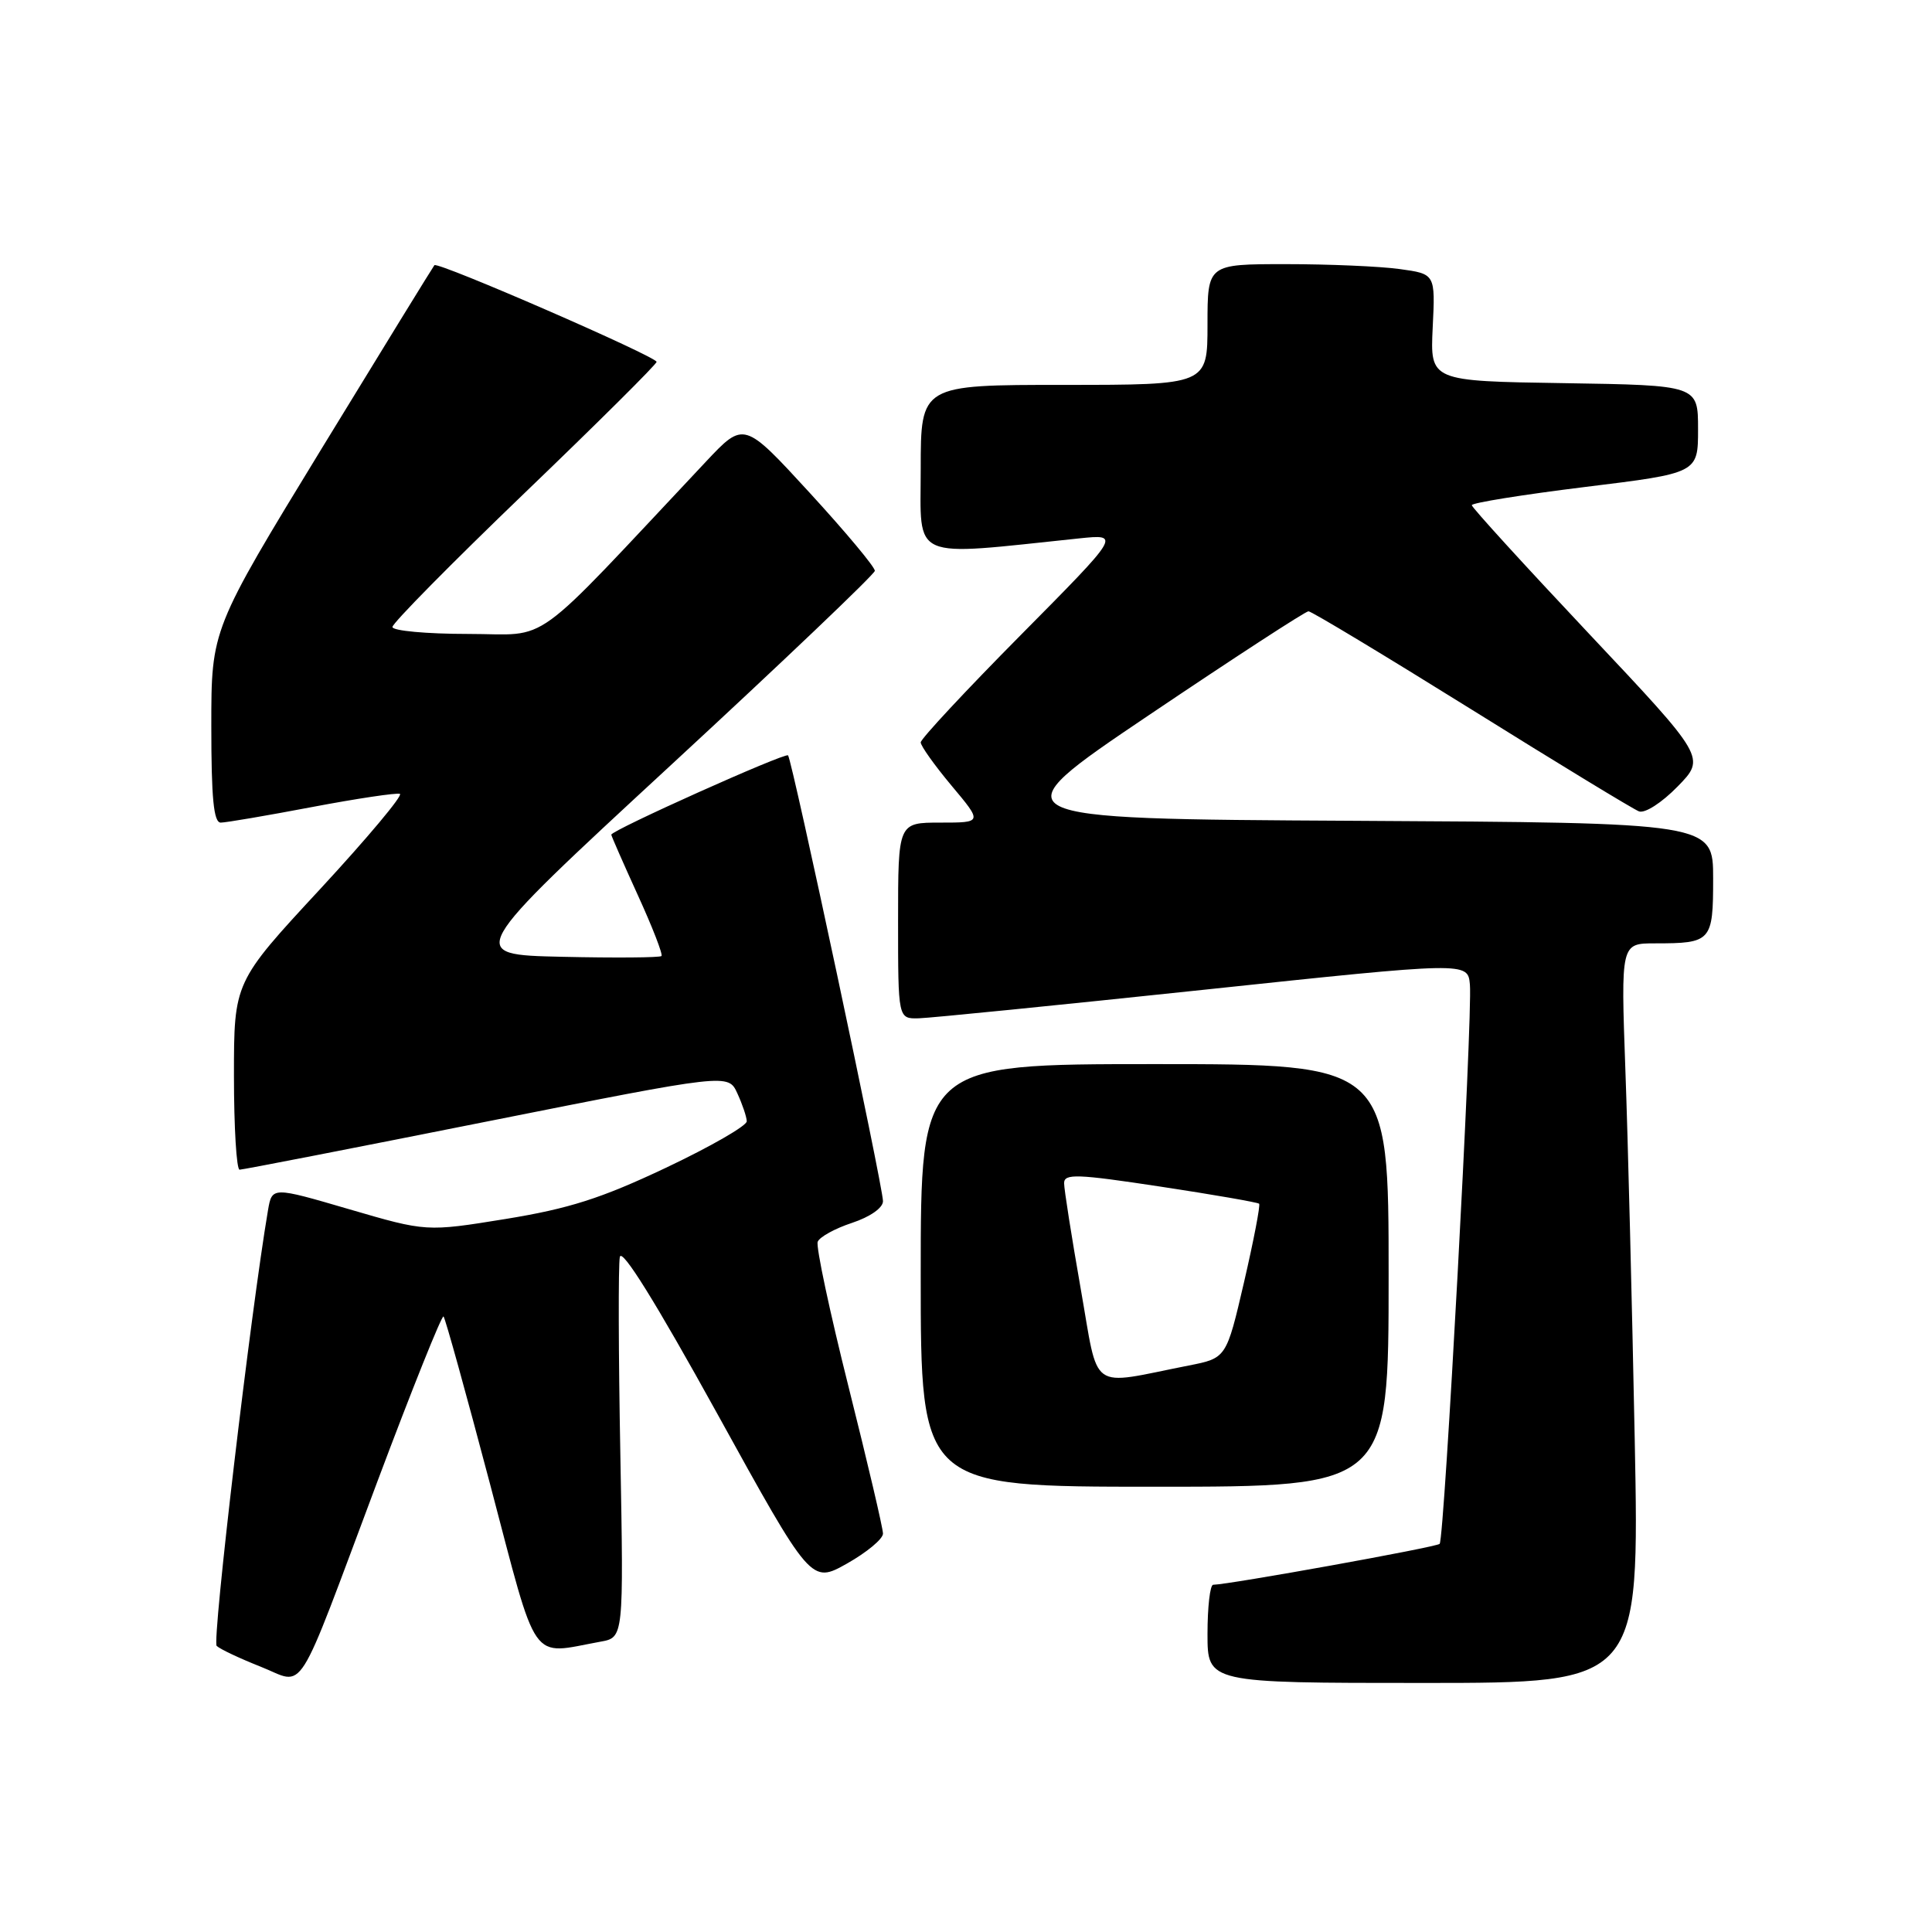 <?xml version="1.0" encoding="UTF-8" standalone="no"?>
<!DOCTYPE svg PUBLIC "-//W3C//DTD SVG 1.1//EN" "http://www.w3.org/Graphics/SVG/1.1/DTD/svg11.dtd" >
<svg xmlns="http://www.w3.org/2000/svg" xmlns:xlink="http://www.w3.org/1999/xlink" version="1.1" viewBox="0 0 256 256">
 <g >
 <path fill="currentColor"
d=" M 50.02 196.27 C 54.61 184.04 58.55 174.22 58.77 174.44 C 59.00 174.66 61.77 184.67 64.94 196.67 C 71.36 221.02 70.12 219.25 79.57 217.53 C 82.64 216.98 82.64 216.98 82.20 192.74 C 81.95 179.41 81.92 167.63 82.13 166.56 C 82.37 165.29 86.86 172.51 94.99 187.23 C 107.47 209.85 107.47 209.85 112.23 207.18 C 114.85 205.70 117.00 203.92 117.00 203.21 C 117.00 202.50 114.95 193.77 112.45 183.81 C 109.95 173.85 108.10 165.18 108.35 164.54 C 108.59 163.91 110.64 162.78 112.89 162.04 C 115.30 161.24 117.00 160.05 117.00 159.16 C 117.00 157.20 104.95 100.63 104.42 100.09 C 104.03 99.69 81.00 110.02 81.00 110.60 C 81.00 110.76 82.58 114.36 84.51 118.60 C 86.45 122.84 87.86 126.48 87.65 126.68 C 87.44 126.89 81.52 126.94 74.49 126.78 C 61.71 126.50 61.71 126.50 88.77 101.50 C 103.66 87.75 115.87 76.11 115.92 75.64 C 115.96 75.17 112.08 70.52 107.29 65.30 C 98.58 55.81 98.58 55.81 93.54 61.17 C 69.77 86.45 73.16 84.00 62.03 84.00 C 56.52 84.00 52.00 83.58 52.00 83.08 C 52.00 82.57 59.88 74.59 69.50 65.34 C 79.12 56.10 87.00 48.27 87.00 47.95 C 87.00 47.25 58.02 34.63 57.56 35.14 C 57.39 35.34 50.66 46.28 42.62 59.44 C 28.00 83.39 28.00 83.39 28.00 96.19 C 28.00 105.77 28.31 109.00 29.25 109.00 C 29.94 109.00 35.37 108.07 41.33 106.94 C 47.29 105.81 52.53 105.03 52.99 105.19 C 53.44 105.36 48.68 111.04 42.41 117.82 C 31.00 130.13 31.00 130.13 31.00 142.57 C 31.00 149.40 31.34 155.00 31.75 154.99 C 32.16 154.99 46.90 152.12 64.50 148.61 C 96.50 142.24 96.50 142.24 97.70 144.87 C 98.37 146.32 98.93 147.98 98.95 148.57 C 98.98 149.16 94.16 151.93 88.25 154.73 C 79.65 158.80 75.40 160.15 67.00 161.52 C 56.50 163.22 56.50 163.22 46.27 160.23 C 36.05 157.24 36.05 157.24 35.51 160.37 C 33.23 173.76 28.08 217.48 28.71 218.09 C 29.14 218.51 31.75 219.74 34.50 220.83 C 40.59 223.22 38.92 225.86 50.02 196.27 Z  M 216.61 190.75 C 216.26 173.01 215.71 150.96 215.37 141.75 C 214.77 125.00 214.77 125.00 219.30 125.00 C 226.77 125.00 227.00 124.74 227.00 116.40 C 227.00 109.02 227.00 109.02 179.43 108.76 C 131.86 108.50 131.86 108.50 152.25 94.75 C 163.47 87.19 172.98 81.00 173.38 81.00 C 173.78 81.00 183.48 86.85 194.95 93.99 C 206.41 101.14 216.41 107.22 217.17 107.51 C 217.95 107.81 220.19 106.37 222.29 104.22 C 226.02 100.40 226.02 100.40 210.53 83.95 C 202.01 74.90 195.03 67.25 195.02 66.94 C 195.01 66.63 201.75 65.55 210.00 64.53 C 225.00 62.69 225.00 62.69 225.00 56.87 C 225.00 51.05 225.00 51.05 207.25 50.77 C 189.50 50.50 189.50 50.50 189.84 43.40 C 190.19 36.30 190.19 36.30 185.46 35.65 C 182.85 35.29 176.06 35.00 170.36 35.00 C 160.00 35.00 160.00 35.00 160.00 43.00 C 160.00 51.00 160.00 51.00 141.00 51.00 C 122.00 51.00 122.00 51.00 122.00 62.14 C 122.00 74.44 120.32 73.71 143.00 71.34 C 148.50 70.77 148.50 70.77 135.25 84.15 C 127.96 91.51 122.00 97.91 122.00 98.37 C 122.00 98.84 123.84 101.42 126.09 104.11 C 130.19 109.00 130.19 109.00 124.59 109.00 C 119.00 109.00 119.00 109.00 119.00 122.00 C 119.00 135.00 119.00 135.00 121.75 134.93 C 123.26 134.89 140.25 133.19 159.50 131.15 C 194.50 127.44 194.50 127.44 194.77 130.47 C 195.14 134.65 191.39 203.94 190.76 204.57 C 190.33 205.01 162.87 209.96 160.75 209.99 C 160.34 210.00 160.00 212.93 160.00 216.50 C 160.00 223.00 160.00 223.00 188.62 223.00 C 217.24 223.00 217.24 223.00 216.61 190.75 Z  M 184.00 169.00 C 184.00 141.00 184.00 141.00 153.00 141.00 C 122.00 141.00 122.00 141.00 122.00 169.00 C 122.00 197.00 122.00 197.00 153.00 197.00 C 184.00 197.00 184.00 197.00 184.00 169.00 Z  M 143.19 170.71 C 141.99 163.86 141.00 157.60 141.00 156.78 C 141.00 155.49 142.68 155.55 153.75 157.23 C 160.76 158.29 166.65 159.32 166.84 159.50 C 167.02 159.69 166.12 164.37 164.84 169.90 C 162.50 179.96 162.50 179.96 157.50 180.94 C 144.10 183.58 145.66 184.70 143.19 170.71 Z "/>
</g>
</svg>